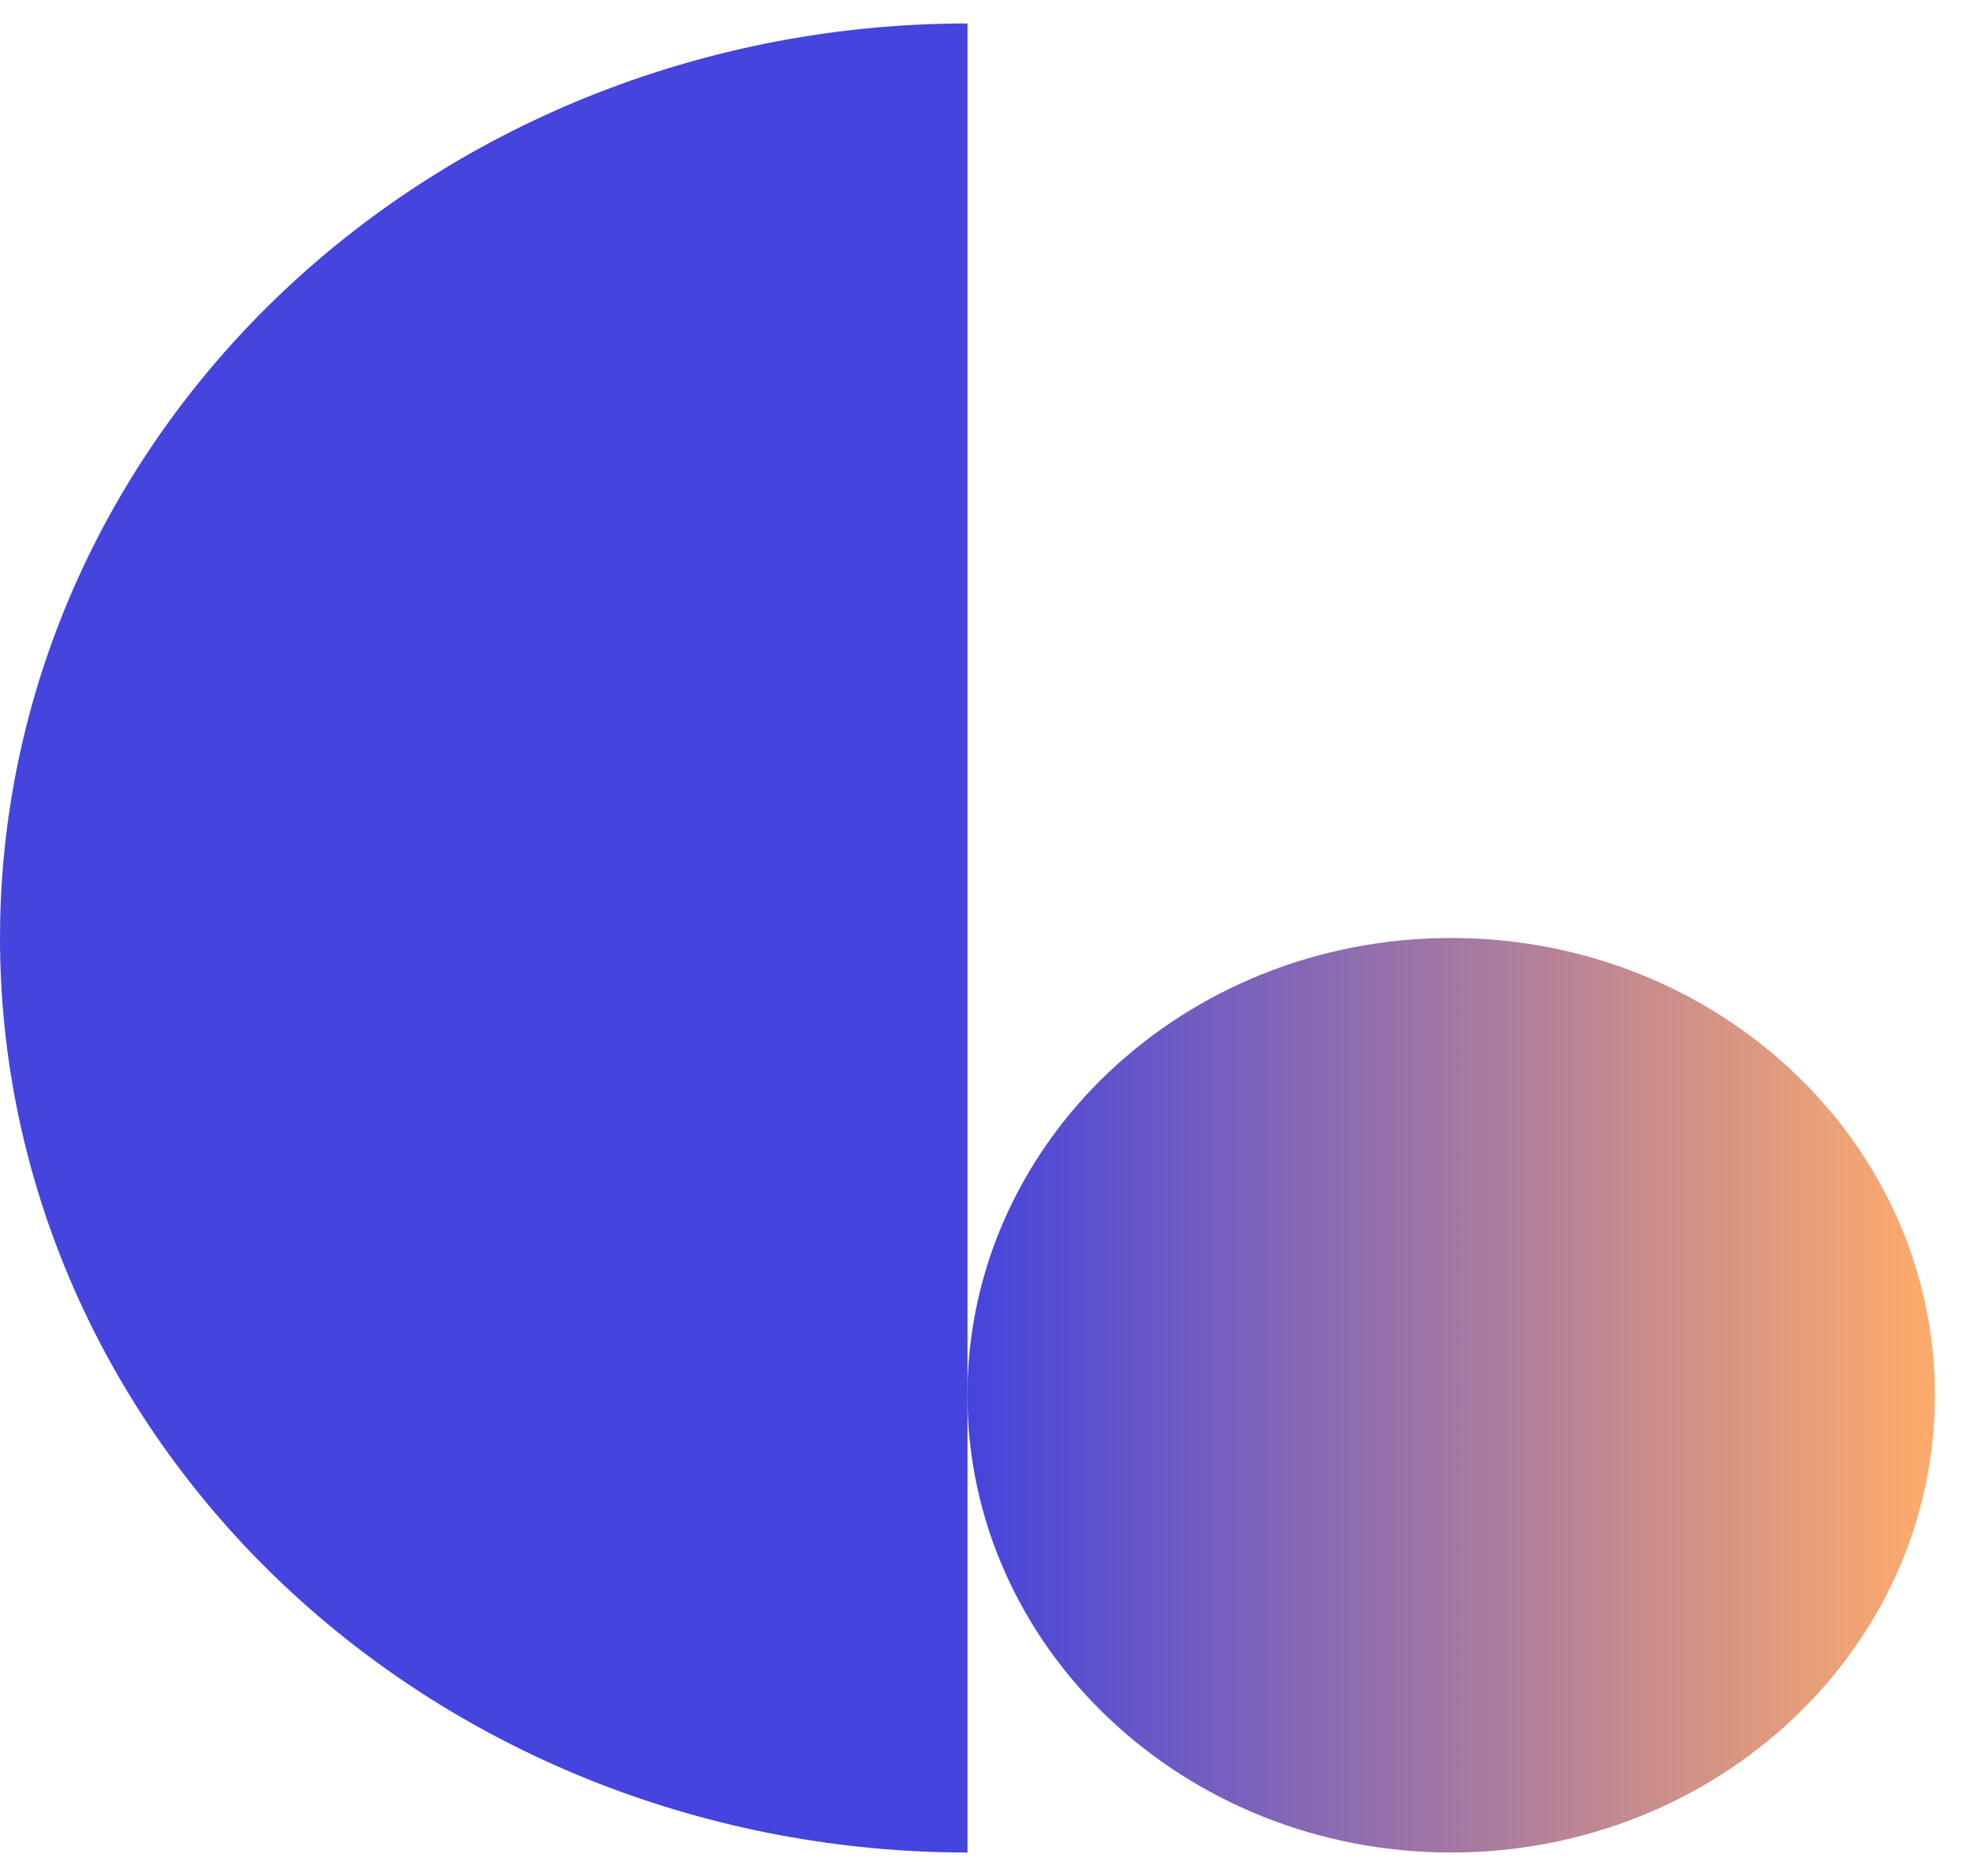 <svg width="42" height="40" viewBox="0 0 42 40" fill="none" xmlns="http://www.w3.org/2000/svg">
<path d="M20.627 0.5C15.156 0.5 9.91 2.554 6.041 6.211C2.173 9.868 0 14.828 0 20C0 25.172 2.173 30.132 6.041 33.789C9.91 37.446 15.156 39.5 20.627 39.5V0.5Z" fill="#4544DC"/>
<path d="M30.938 39.5C36.634 39.5 41.252 35.134 41.252 29.75C41.252 24.365 36.634 20 30.938 20C25.242 20 20.625 24.365 20.625 29.75C20.625 35.134 25.242 39.5 30.938 39.5Z" fill="url(#paint0_linear_1739_4825)"/>
<defs>
<linearGradient id="paint0_linear_1739_4825" x1="41.252" y1="29.75" x2="20.625" y2="29.75" gradientUnits="userSpaceOnUse">
<stop stop-color="#FFAB6B"/>
<stop offset="1" stop-color="#4544DC"/>
</linearGradient>
</defs>
</svg>
